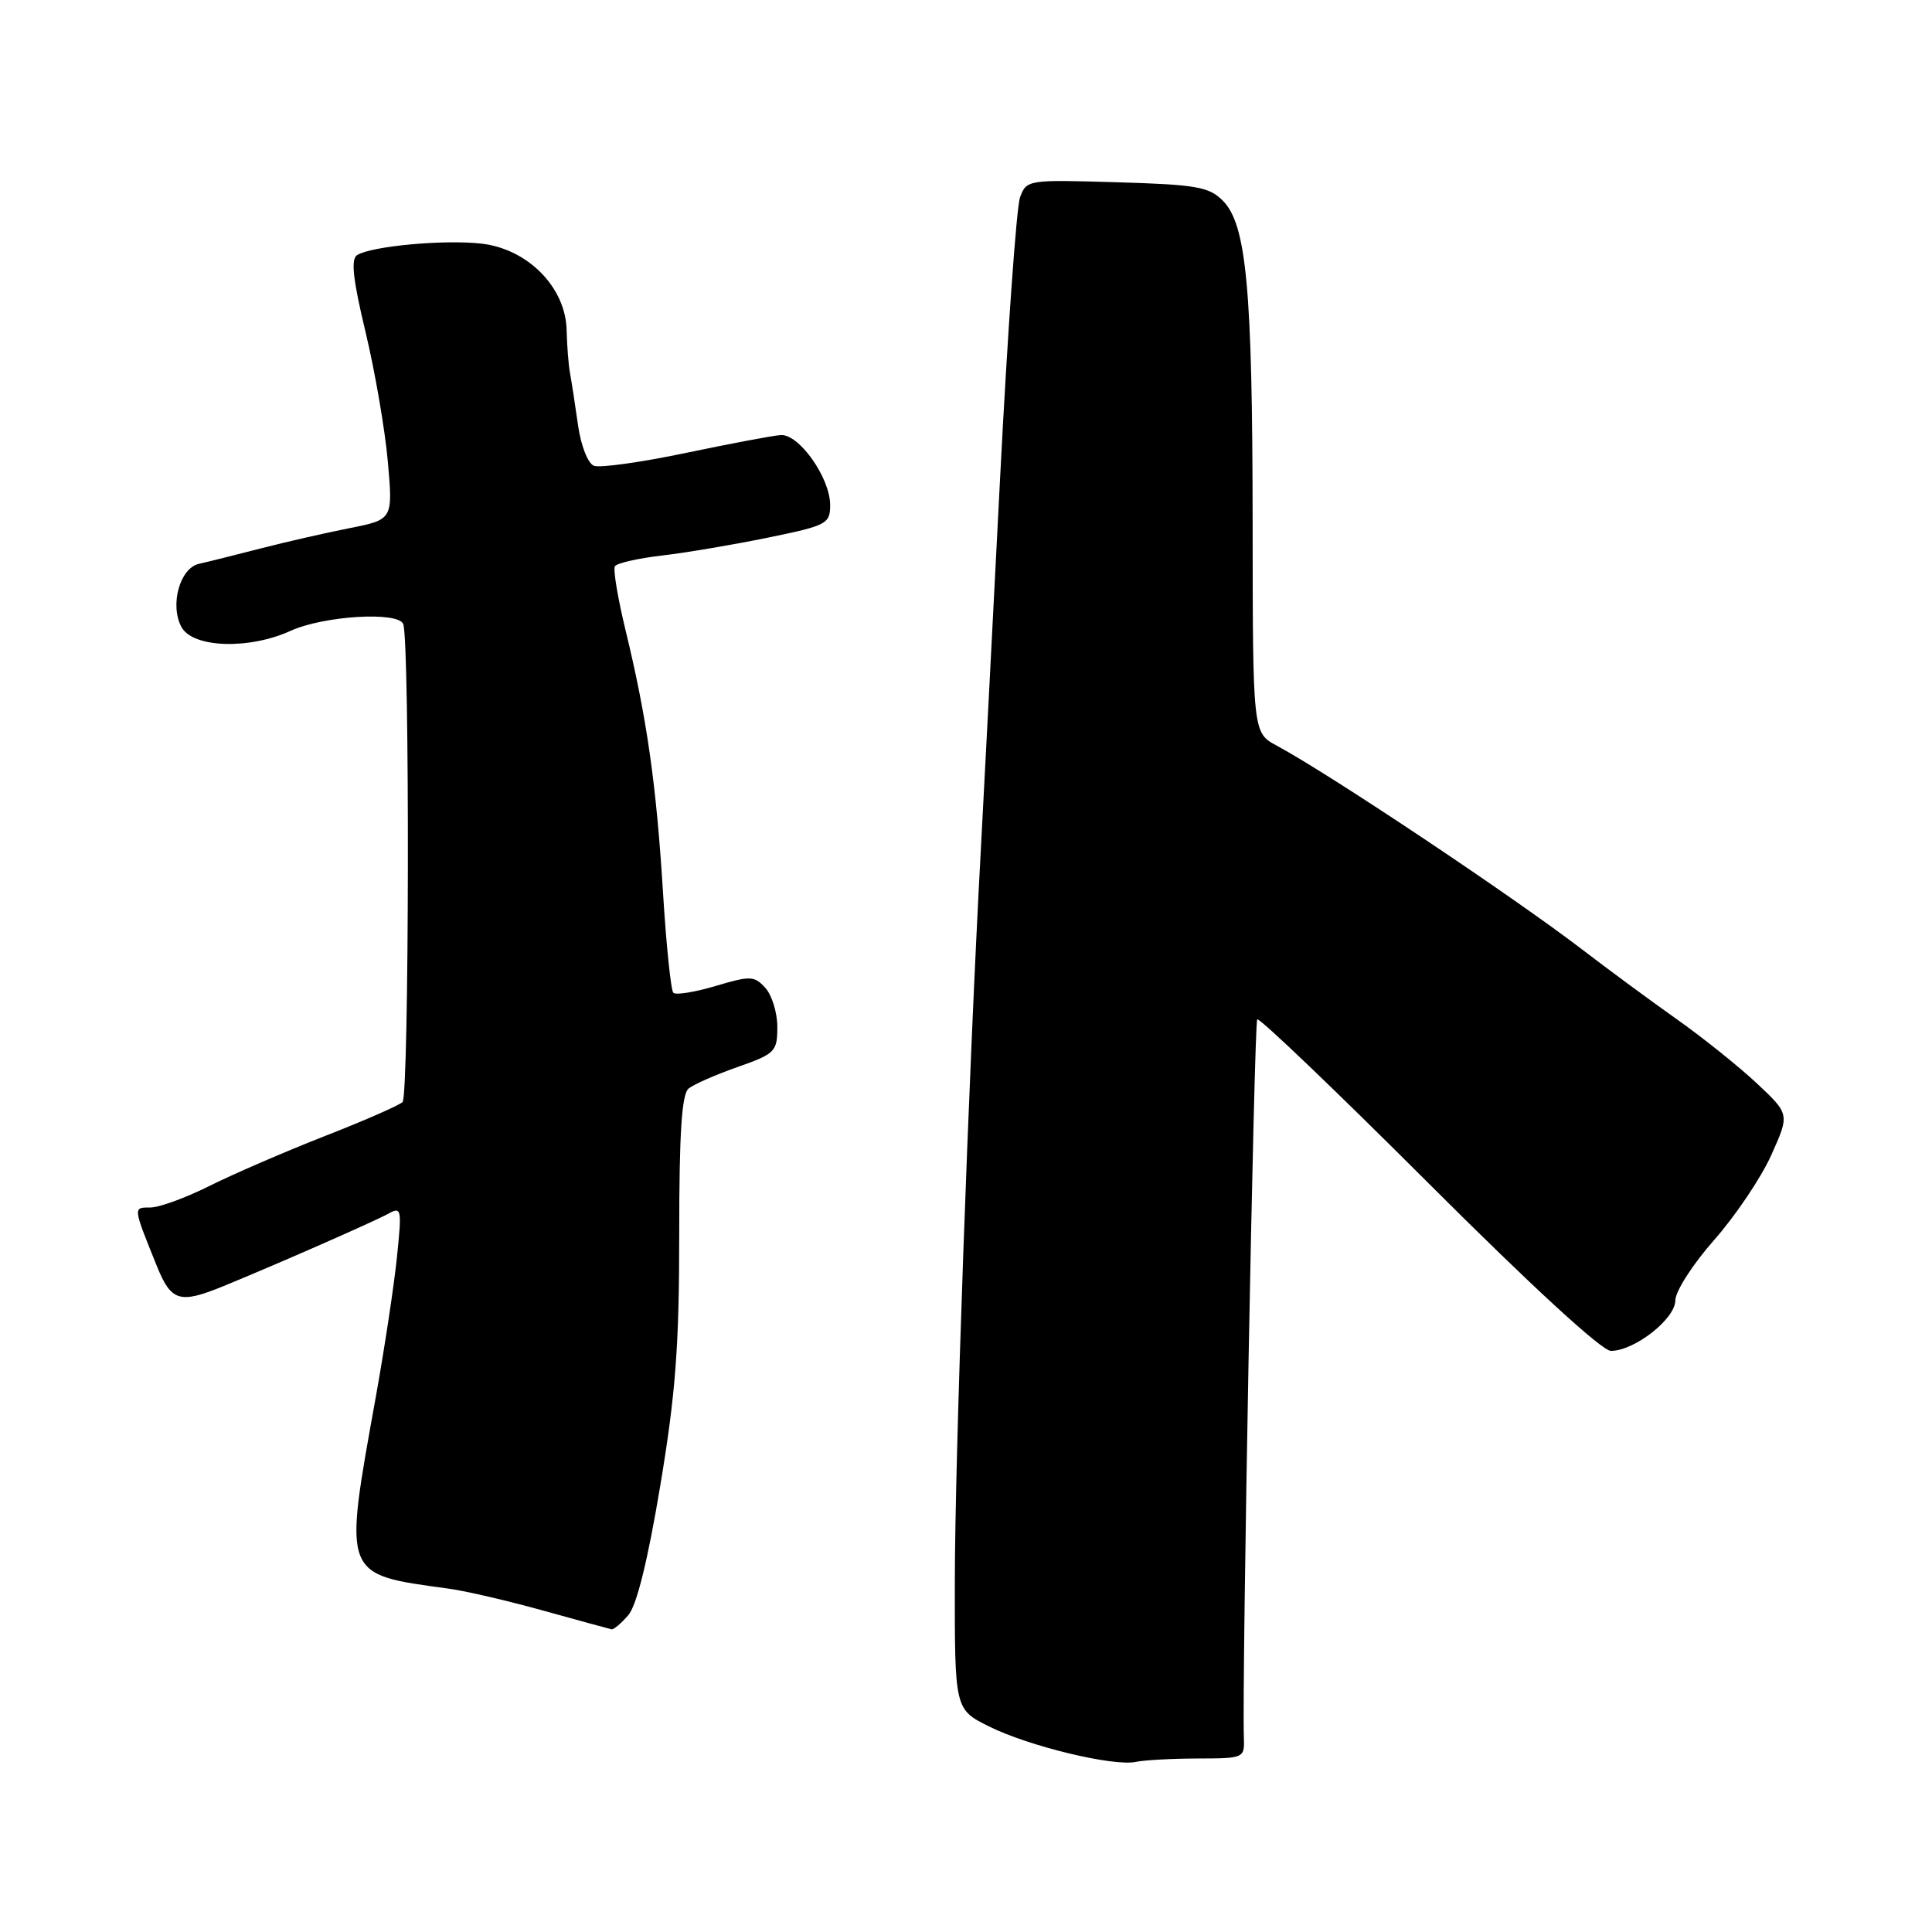 <?xml version="1.0" encoding="UTF-8" standalone="no"?>
<!DOCTYPE svg PUBLIC "-//W3C//DTD SVG 1.1//EN" "http://www.w3.org/Graphics/SVG/1.1/DTD/svg11.dtd" >
<svg xmlns="http://www.w3.org/2000/svg" xmlns:xlink="http://www.w3.org/1999/xlink" version="1.1" viewBox="0 0 256 256">
 <g >
 <path fill="currentColor"
d=" M 158.71 233.01 C 164.84 233.00 164.92 232.96 164.82 230.25 C 164.55 222.79 166.17 135.49 166.59 135.07 C 166.86 134.81 177.07 144.58 189.30 156.80 C 202.90 170.39 212.26 179.00 213.45 179.00 C 216.57 179.00 221.99 174.76 221.99 172.31 C 222.00 171.10 224.30 167.51 227.13 164.31 C 229.95 161.11 233.36 156.05 234.70 153.06 C 237.14 147.63 237.14 147.63 232.80 143.56 C 230.42 141.33 225.61 137.47 222.11 135.00 C 218.62 132.53 213.00 128.39 209.63 125.80 C 200.49 118.80 176.14 102.54 169.17 98.80 C 166.00 97.09 166.00 97.09 165.98 69.30 C 165.96 38.23 165.17 29.73 162.02 26.58 C 160.20 24.75 158.49 24.46 147.99 24.15 C 136.20 23.80 136.02 23.82 135.16 26.15 C 134.69 27.44 133.49 44.25 132.51 63.50 C 131.53 82.75 130.38 104.80 129.97 112.50 C 128.34 142.46 126.53 193.30 126.52 209.50 C 126.50 226.50 126.50 226.50 131.09 228.78 C 136.36 231.40 147.55 234.09 150.50 233.46 C 151.60 233.22 155.29 233.02 158.71 233.01 Z  M 83.26 214.01 C 84.37 212.72 85.85 206.70 87.48 196.91 C 89.53 184.62 90.00 178.38 90.00 163.52 C 90.00 150.11 90.33 144.98 91.25 144.23 C 91.94 143.68 94.86 142.39 97.75 141.38 C 102.71 139.63 103.00 139.34 103.00 136.09 C 103.00 134.20 102.29 131.87 101.42 130.91 C 99.96 129.29 99.44 129.27 94.82 130.65 C 92.06 131.47 89.54 131.87 89.22 131.55 C 88.90 131.23 88.28 125.24 87.85 118.23 C 86.97 103.93 85.71 95.15 82.92 83.64 C 81.87 79.32 81.22 75.45 81.48 75.03 C 81.73 74.62 84.54 73.98 87.72 73.61 C 90.90 73.24 97.21 72.17 101.75 71.24 C 109.56 69.64 110.00 69.41 110.00 66.92 C 110.00 63.31 105.86 57.46 103.44 57.65 C 102.37 57.72 96.69 58.80 90.81 60.03 C 84.94 61.26 79.49 62.02 78.70 61.72 C 77.90 61.41 76.98 59.07 76.59 56.33 C 76.22 53.68 75.74 50.60 75.54 49.50 C 75.33 48.40 75.13 45.81 75.08 43.74 C 74.96 38.07 69.92 32.97 63.78 32.28 C 58.83 31.72 49.25 32.61 47.32 33.80 C 46.47 34.33 46.76 37.02 48.44 44.01 C 49.69 49.23 51.02 56.95 51.39 61.17 C 52.07 68.84 52.07 68.84 46.28 69.99 C 43.10 70.62 37.80 71.83 34.50 72.68 C 31.20 73.53 27.54 74.45 26.36 74.71 C 23.83 75.28 22.48 80.16 24.04 83.08 C 25.53 85.85 32.97 86.11 38.50 83.59 C 42.90 81.59 52.78 80.99 53.43 82.69 C 54.31 84.98 54.22 145.18 53.34 146.03 C 52.88 146.47 48.23 148.51 43.00 150.55 C 37.77 152.60 30.93 155.56 27.78 157.13 C 24.63 158.71 21.10 160.00 19.92 160.00 C 17.61 160.00 17.60 159.86 20.78 167.75 C 22.69 172.47 23.80 172.80 29.63 170.41 C 36.97 167.40 49.50 161.89 51.40 160.85 C 53.21 159.85 53.26 160.12 52.60 166.56 C 52.22 170.28 50.97 178.53 49.83 184.91 C 45.48 209.09 45.28 208.56 59.50 210.51 C 61.70 210.81 67.33 212.12 72.00 213.42 C 76.67 214.72 80.74 215.83 81.03 215.89 C 81.32 215.95 82.32 215.10 83.26 214.01 Z "/>
</g>
</svg>